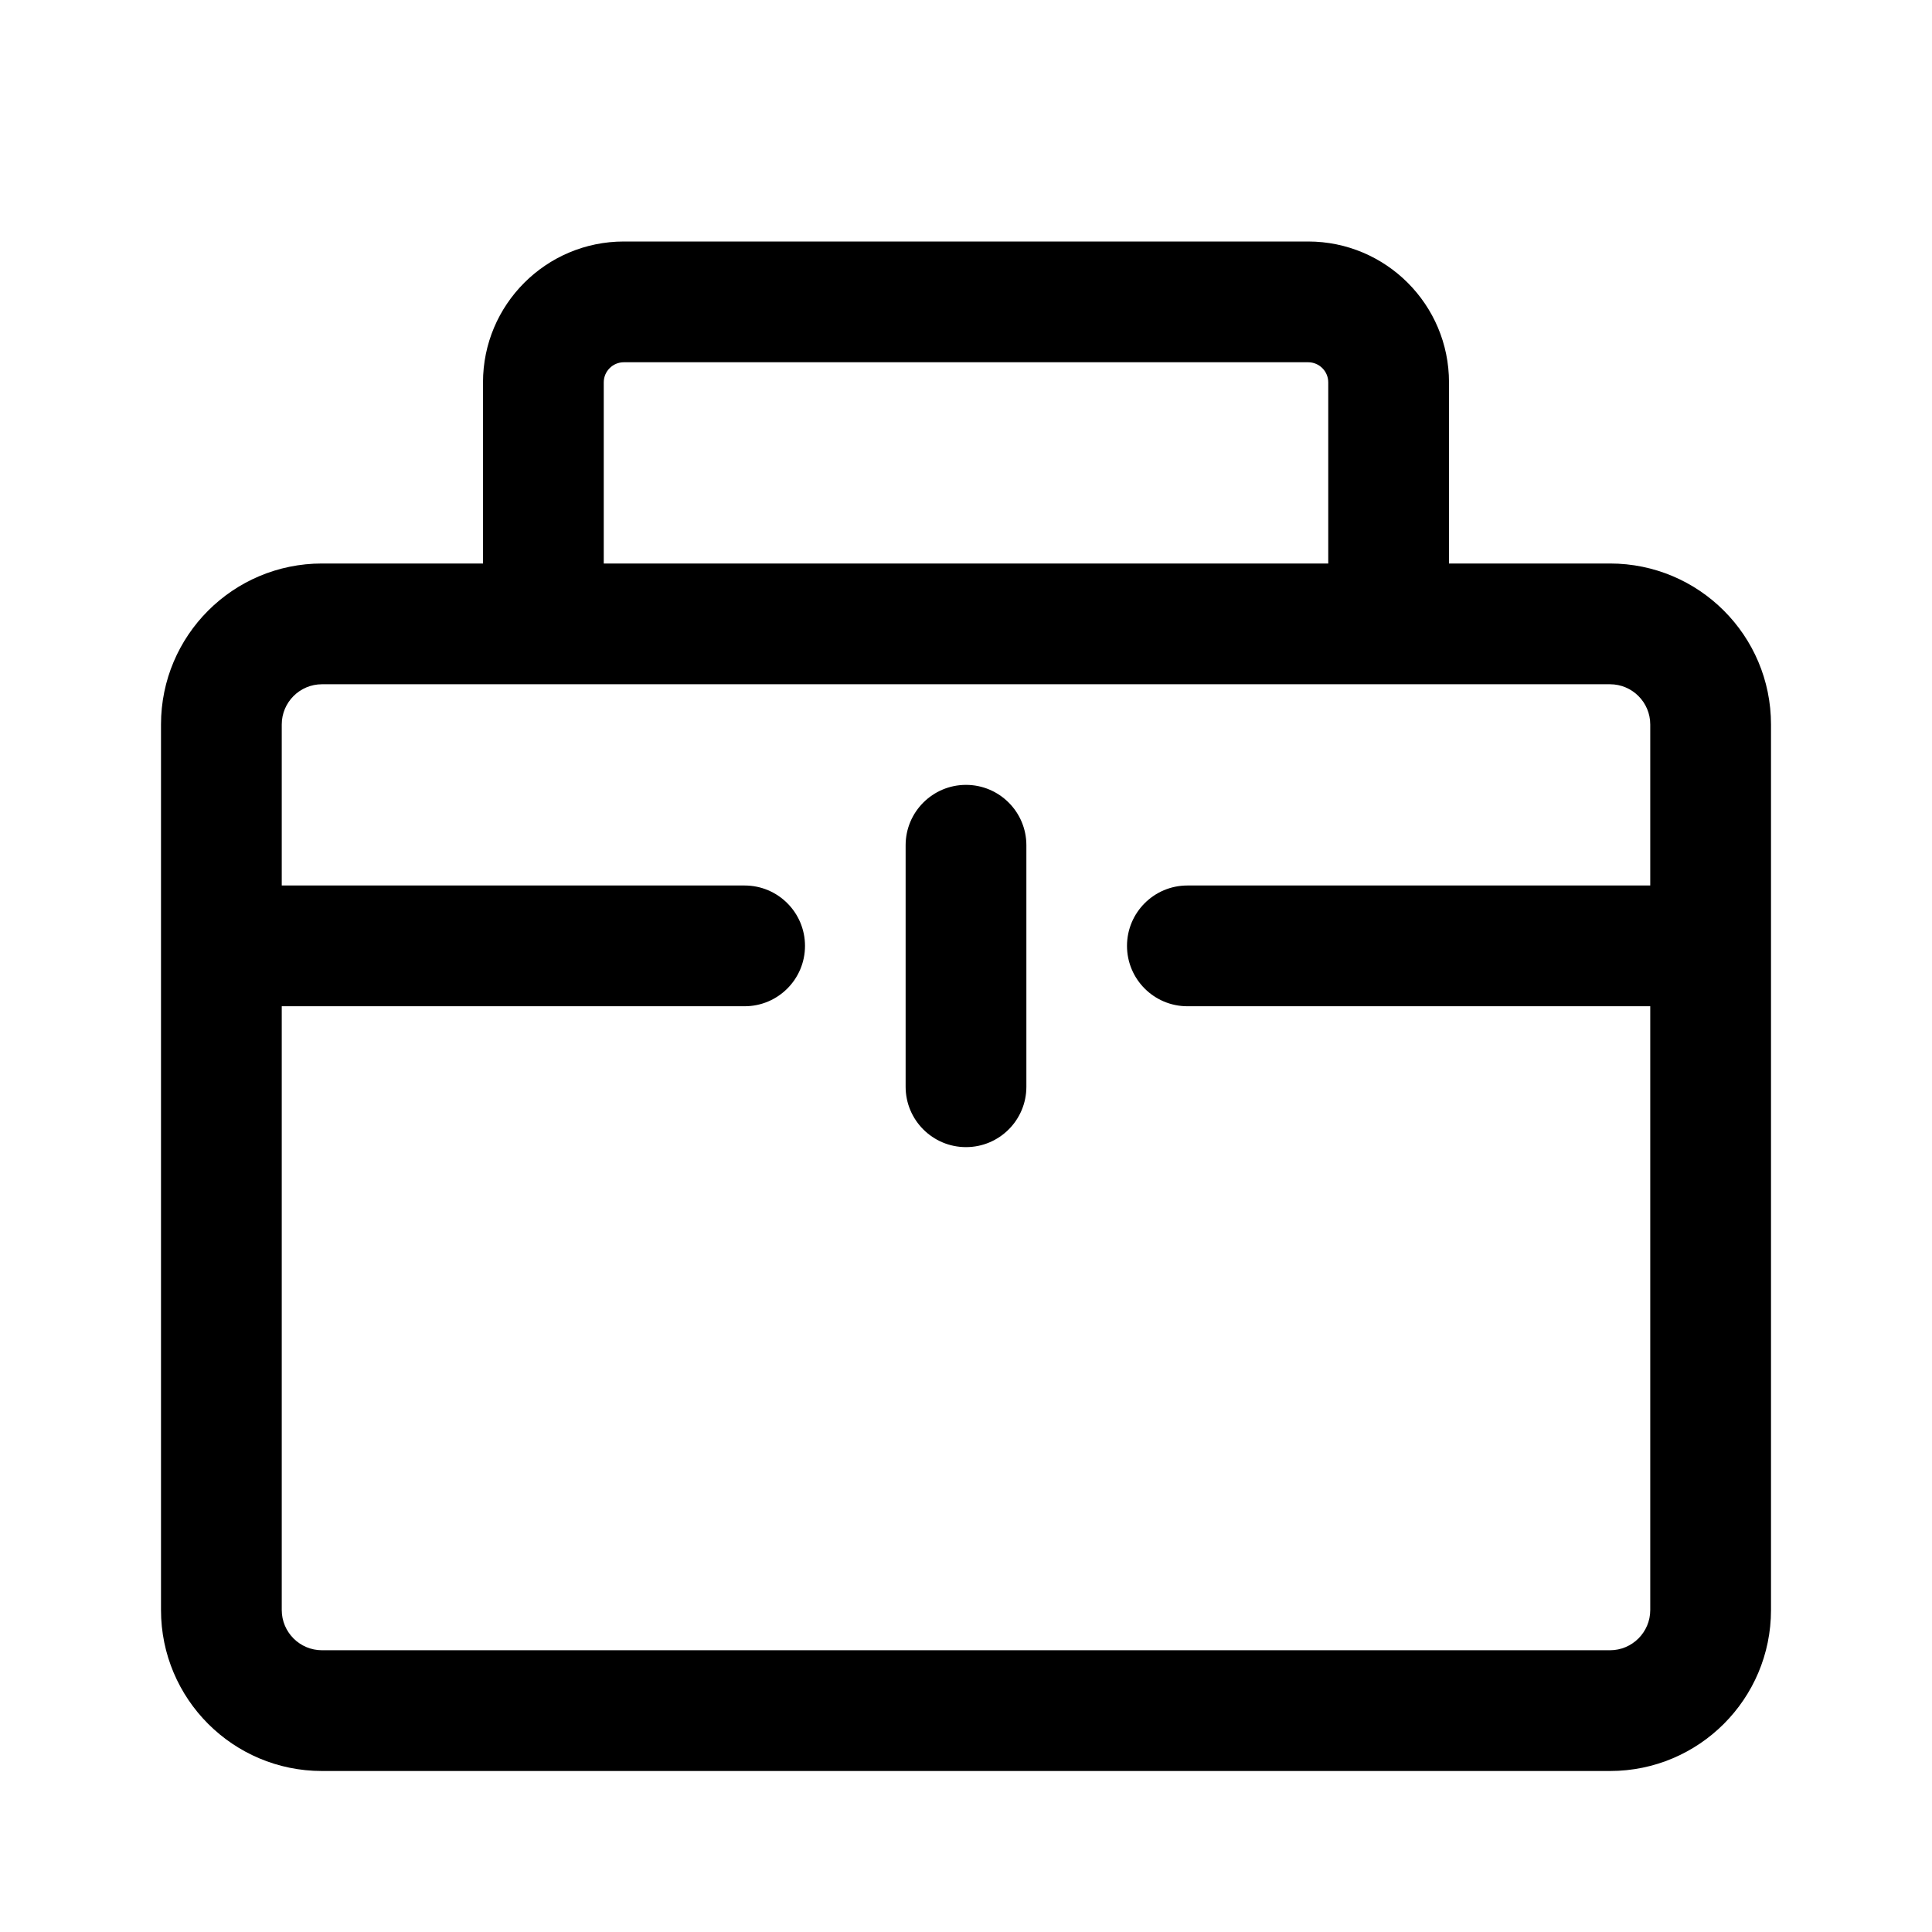 <svg viewBox="0 0 24 24" xmlns="http://www.w3.org/2000/svg" fill="currentColor" data-slot="icon">
  <g clip-path="url(#clip0_2208_12333)">
    <path d="M12 9.75C12.414 9.75 12.75 10.086 12.75 10.5V13.5C12.75 13.914 12.414 14.25 12 14.25C11.586 14.25 11.25 13.914 11.25 13.5V10.5C11.25 10.086 11.586 9.75 12 9.75Z"/>
    <path d="M6 7V4.75C6 3.784 6.784 3 7.75 3H16.25C17.216 3 18 3.784 18 4.75V7H20C21.105 7 22 7.895 22 9V20C22 21.105 21.105 22 20 22H4C2.895 22 2 21.105 2 20V9C2 7.895 2.895 7 4 7H6ZM7.5 4.75V7H16.5V4.75C16.5 4.612 16.388 4.5 16.25 4.5H7.75C7.612 4.5 7.5 4.612 7.5 4.75ZM20 8.5H4C3.724 8.5 3.5 8.724 3.5 9V11H9.25C9.664 11 10 11.336 10 11.75C10 12.164 9.664 12.5 9.25 12.5H3.5V20C3.5 20.276 3.724 20.5 4 20.5H20C20.276 20.5 20.5 20.276 20.5 20V12.5H14.75C14.336 12.5 14 12.164 14 11.75C14 11.336 14.336 11 14.75 11H20.5V9C20.5 8.724 20.276 8.5 20 8.5Z"/>
  </g>
  <defs>
    <clipPath id="clip0_2208_12333">
      <rect width="24" height="24"/>
    </clipPath>
  </defs>
</svg>
